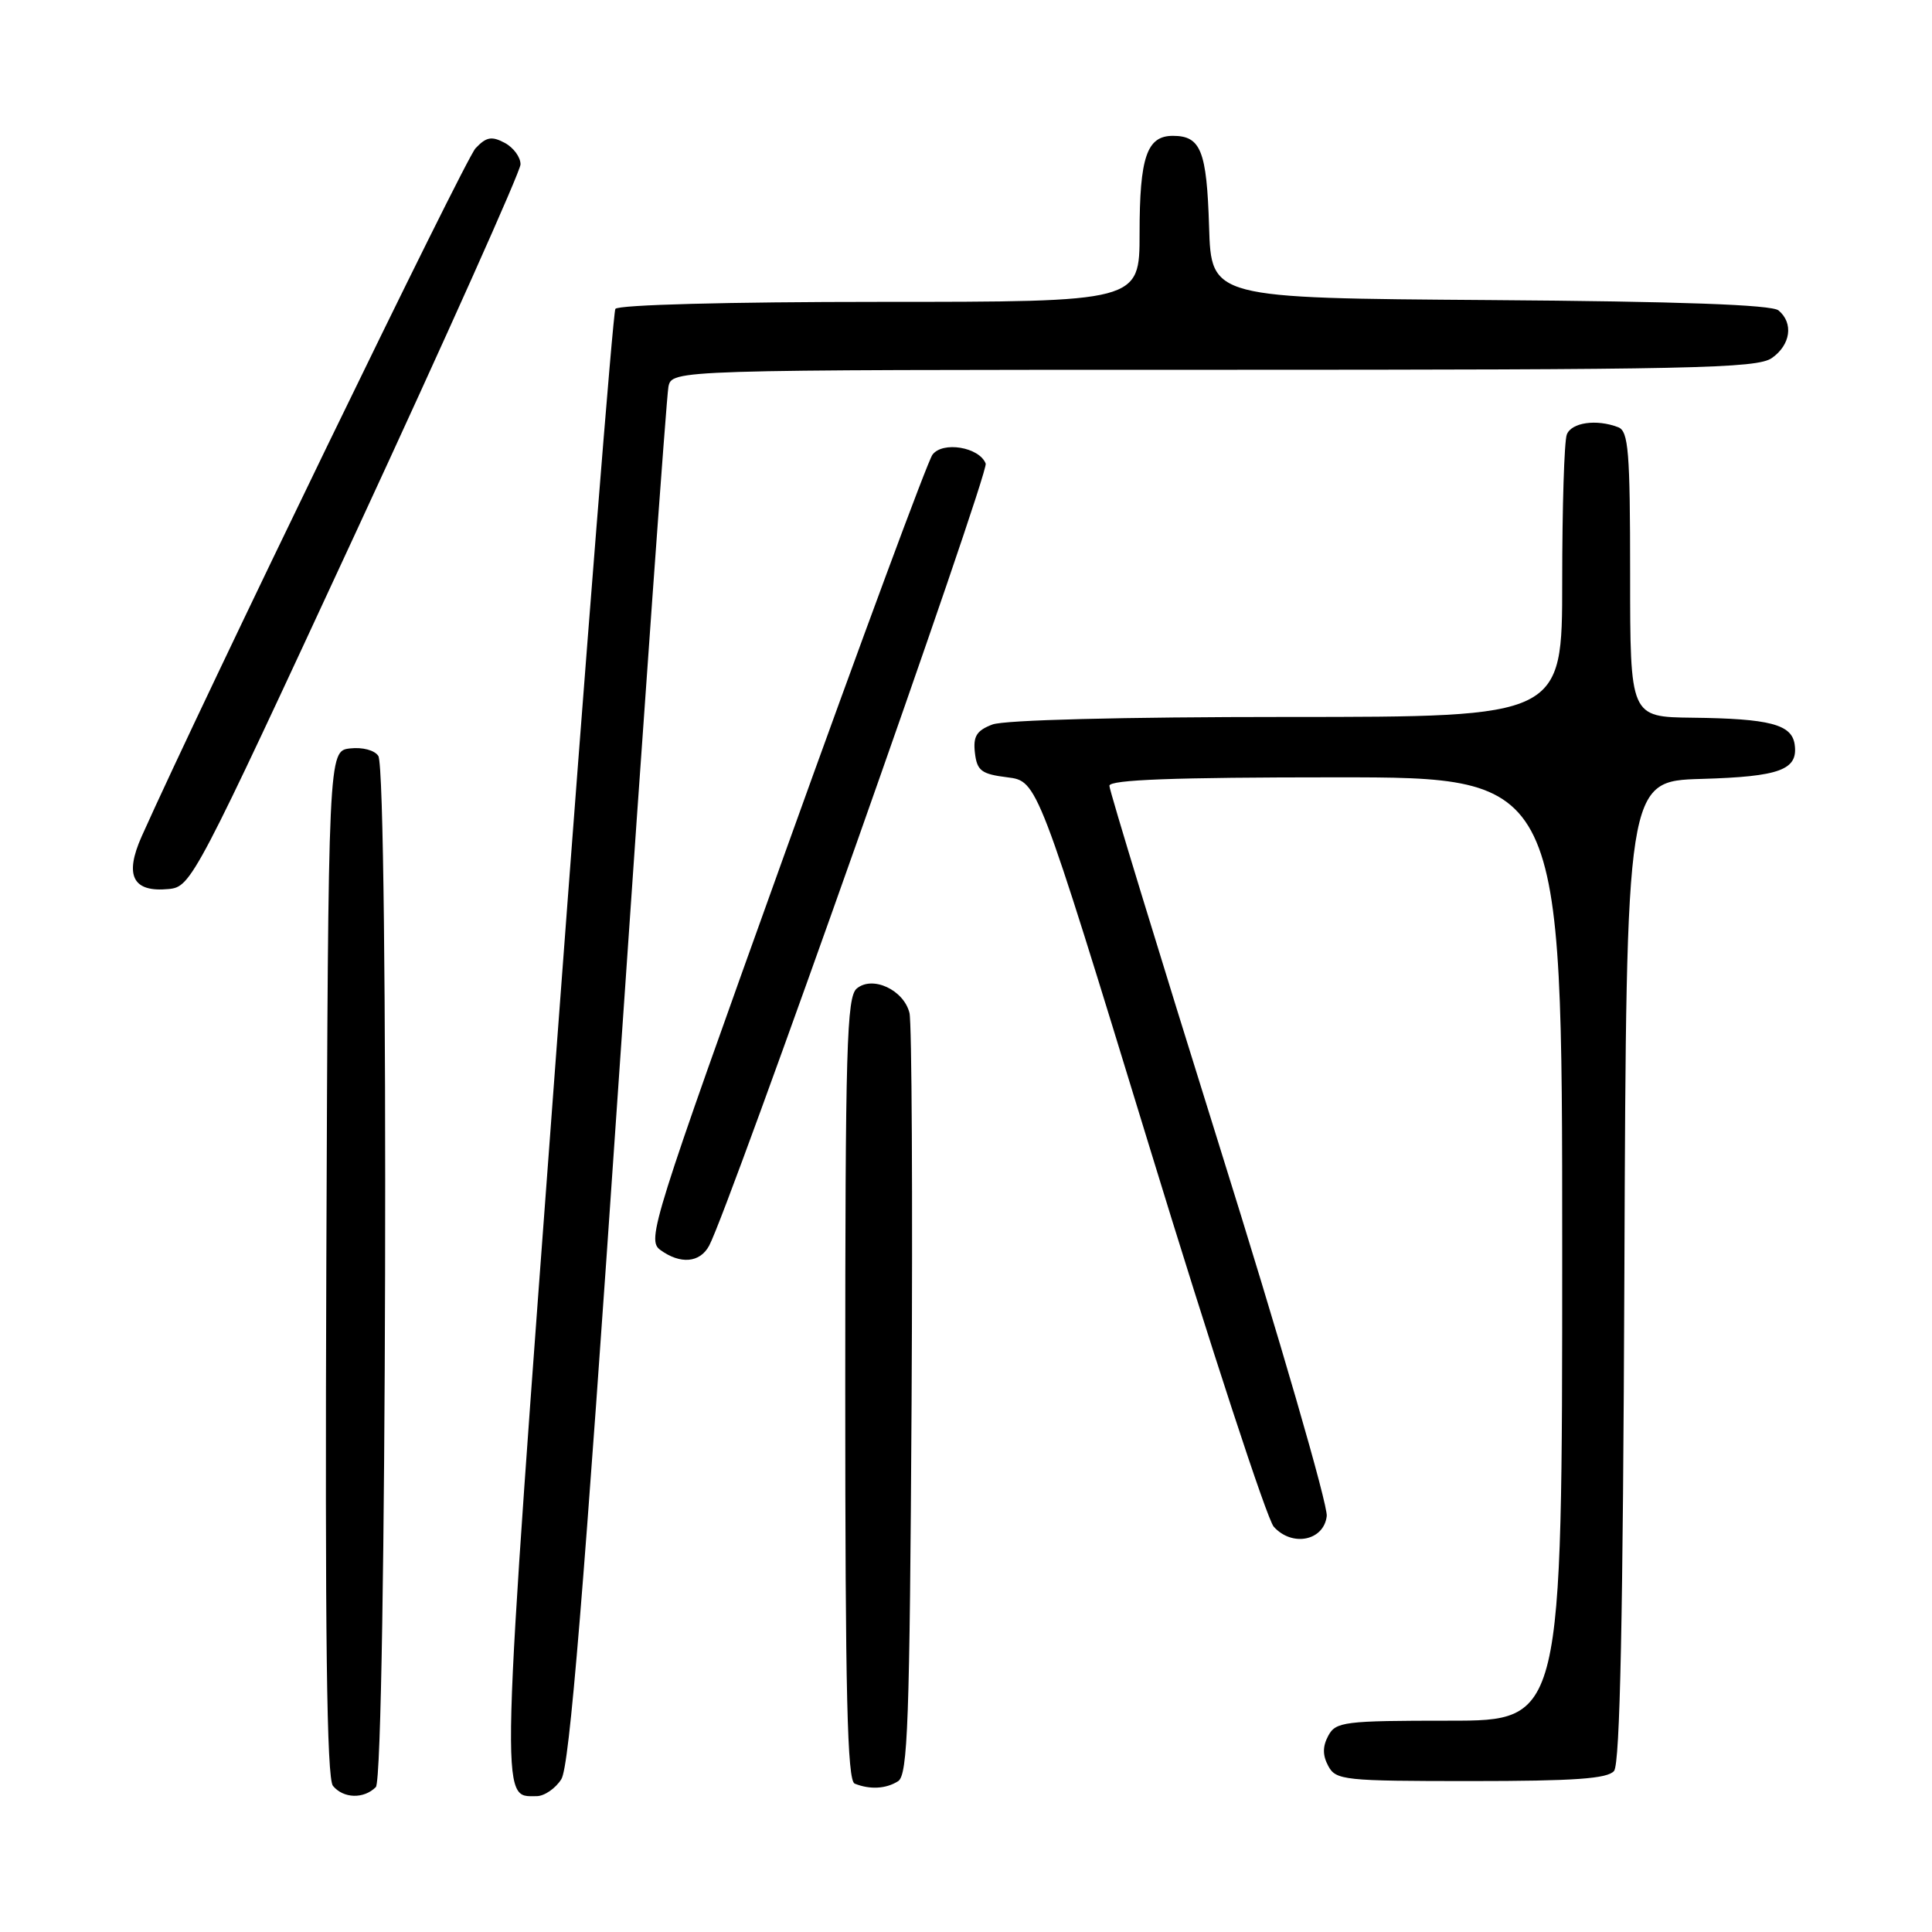 <?xml version="1.0" encoding="UTF-8" standalone="no"?>
<!DOCTYPE svg PUBLIC "-//W3C//DTD SVG 1.1//EN" "http://www.w3.org/Graphics/SVG/1.1/DTD/svg11.dtd" >
<svg xmlns="http://www.w3.org/2000/svg" xmlns:xlink="http://www.w3.org/1999/xlink" version="1.1" viewBox="0 0 256 256">
 <g >
 <path fill="currentColor"
d=" M 49.80 236.80 C 51.22 235.38 51.54 102.40 50.13 100.17 C 49.65 99.41 48.03 98.98 46.39 99.17 C 43.50 99.50 43.50 99.50 43.24 167.39 C 43.06 216.71 43.29 235.65 44.12 236.64 C 45.51 238.32 48.20 238.40 49.80 236.80 Z  M 74.38 235.75 C 75.46 234.06 77.33 211.29 81.96 143.50 C 85.34 94.00 88.32 52.49 88.57 51.25 C 89.04 49.00 89.04 49.00 160.80 49.00 C 224.13 49.00 232.82 48.82 234.78 47.44 C 237.27 45.70 237.68 42.81 235.66 41.13 C 234.75 40.38 222.63 39.94 197.41 39.76 C 160.50 39.50 160.50 39.50 160.21 30.05 C 159.90 19.97 159.12 18.00 155.41 18.00 C 151.96 18.00 151.00 20.82 151.00 30.93 C 151.00 40.00 151.00 40.00 116.56 40.00 C 96.46 40.00 81.88 40.39 81.54 40.93 C 81.23 41.44 77.74 85.27 73.79 138.34 C 66.16 240.81 66.24 238.00 71.10 238.00 C 72.12 238.00 73.60 236.99 74.38 235.75 Z  M 119.00 236.02 C 120.29 235.20 120.54 228.30 120.79 185.79 C 120.94 158.68 120.82 135.47 120.51 134.22 C 119.75 131.16 115.62 129.24 113.53 130.98 C 112.19 132.08 112.00 138.77 112.00 184.04 C 112.00 224.54 112.27 235.94 113.25 236.34 C 115.27 237.15 117.39 237.04 119.00 236.02 Z  M 213.87 234.66 C 214.66 233.71 215.06 214.33 215.24 168.41 C 215.50 103.50 215.50 103.50 225.44 103.21 C 235.87 102.91 238.29 102.01 237.80 98.63 C 237.41 95.98 234.49 95.22 224.25 95.10 C 216.00 95.00 216.00 95.00 216.00 76.11 C 216.00 59.80 215.78 57.13 214.42 56.61 C 211.54 55.50 208.22 55.98 207.61 57.58 C 207.27 58.45 207.00 67.23 207.00 77.08 C 207.00 95.00 207.00 95.00 170.57 95.00 C 148.68 95.00 133.08 95.40 131.50 96.00 C 129.40 96.80 128.93 97.56 129.18 99.75 C 129.46 102.13 130.03 102.57 133.49 103.00 C 137.47 103.50 137.47 103.50 152.32 152.00 C 160.48 178.68 167.89 201.31 168.78 202.30 C 171.22 205.01 175.42 204.16 175.80 200.89 C 175.97 199.45 169.56 177.34 161.55 151.76 C 153.55 126.17 147.00 104.74 147.00 104.12 C 147.00 103.32 155.51 103.00 177.00 103.00 C 207.00 103.00 207.00 103.00 207.00 165.50 C 207.00 228.00 207.00 228.00 192.04 228.00 C 178.09 228.00 177.00 228.14 176.00 230.00 C 175.24 231.42 175.24 232.58 176.00 234.00 C 177.01 235.89 178.09 236.00 194.91 236.00 C 208.63 236.00 213.01 235.69 213.87 234.66 Z  M 93.97 165.05 C 96.61 160.13 131.08 62.64 130.61 61.43 C 129.77 59.24 124.89 58.43 123.55 60.26 C 122.92 61.12 114.13 84.86 104.01 113.03 C 86.42 161.98 85.69 164.30 87.49 165.62 C 90.15 167.56 92.75 167.34 93.97 165.05 Z  M 47.17 70.50 C 59.14 44.65 68.95 22.73 68.97 21.79 C 68.99 20.84 68.05 19.56 66.88 18.93 C 65.15 18.01 64.43 18.14 63.01 19.65 C 61.61 21.12 26.88 92.72 18.78 110.81 C 16.45 116.03 17.59 118.27 22.36 117.80 C 25.34 117.51 25.83 116.56 47.17 70.50 Z "/>
</g>
</svg>